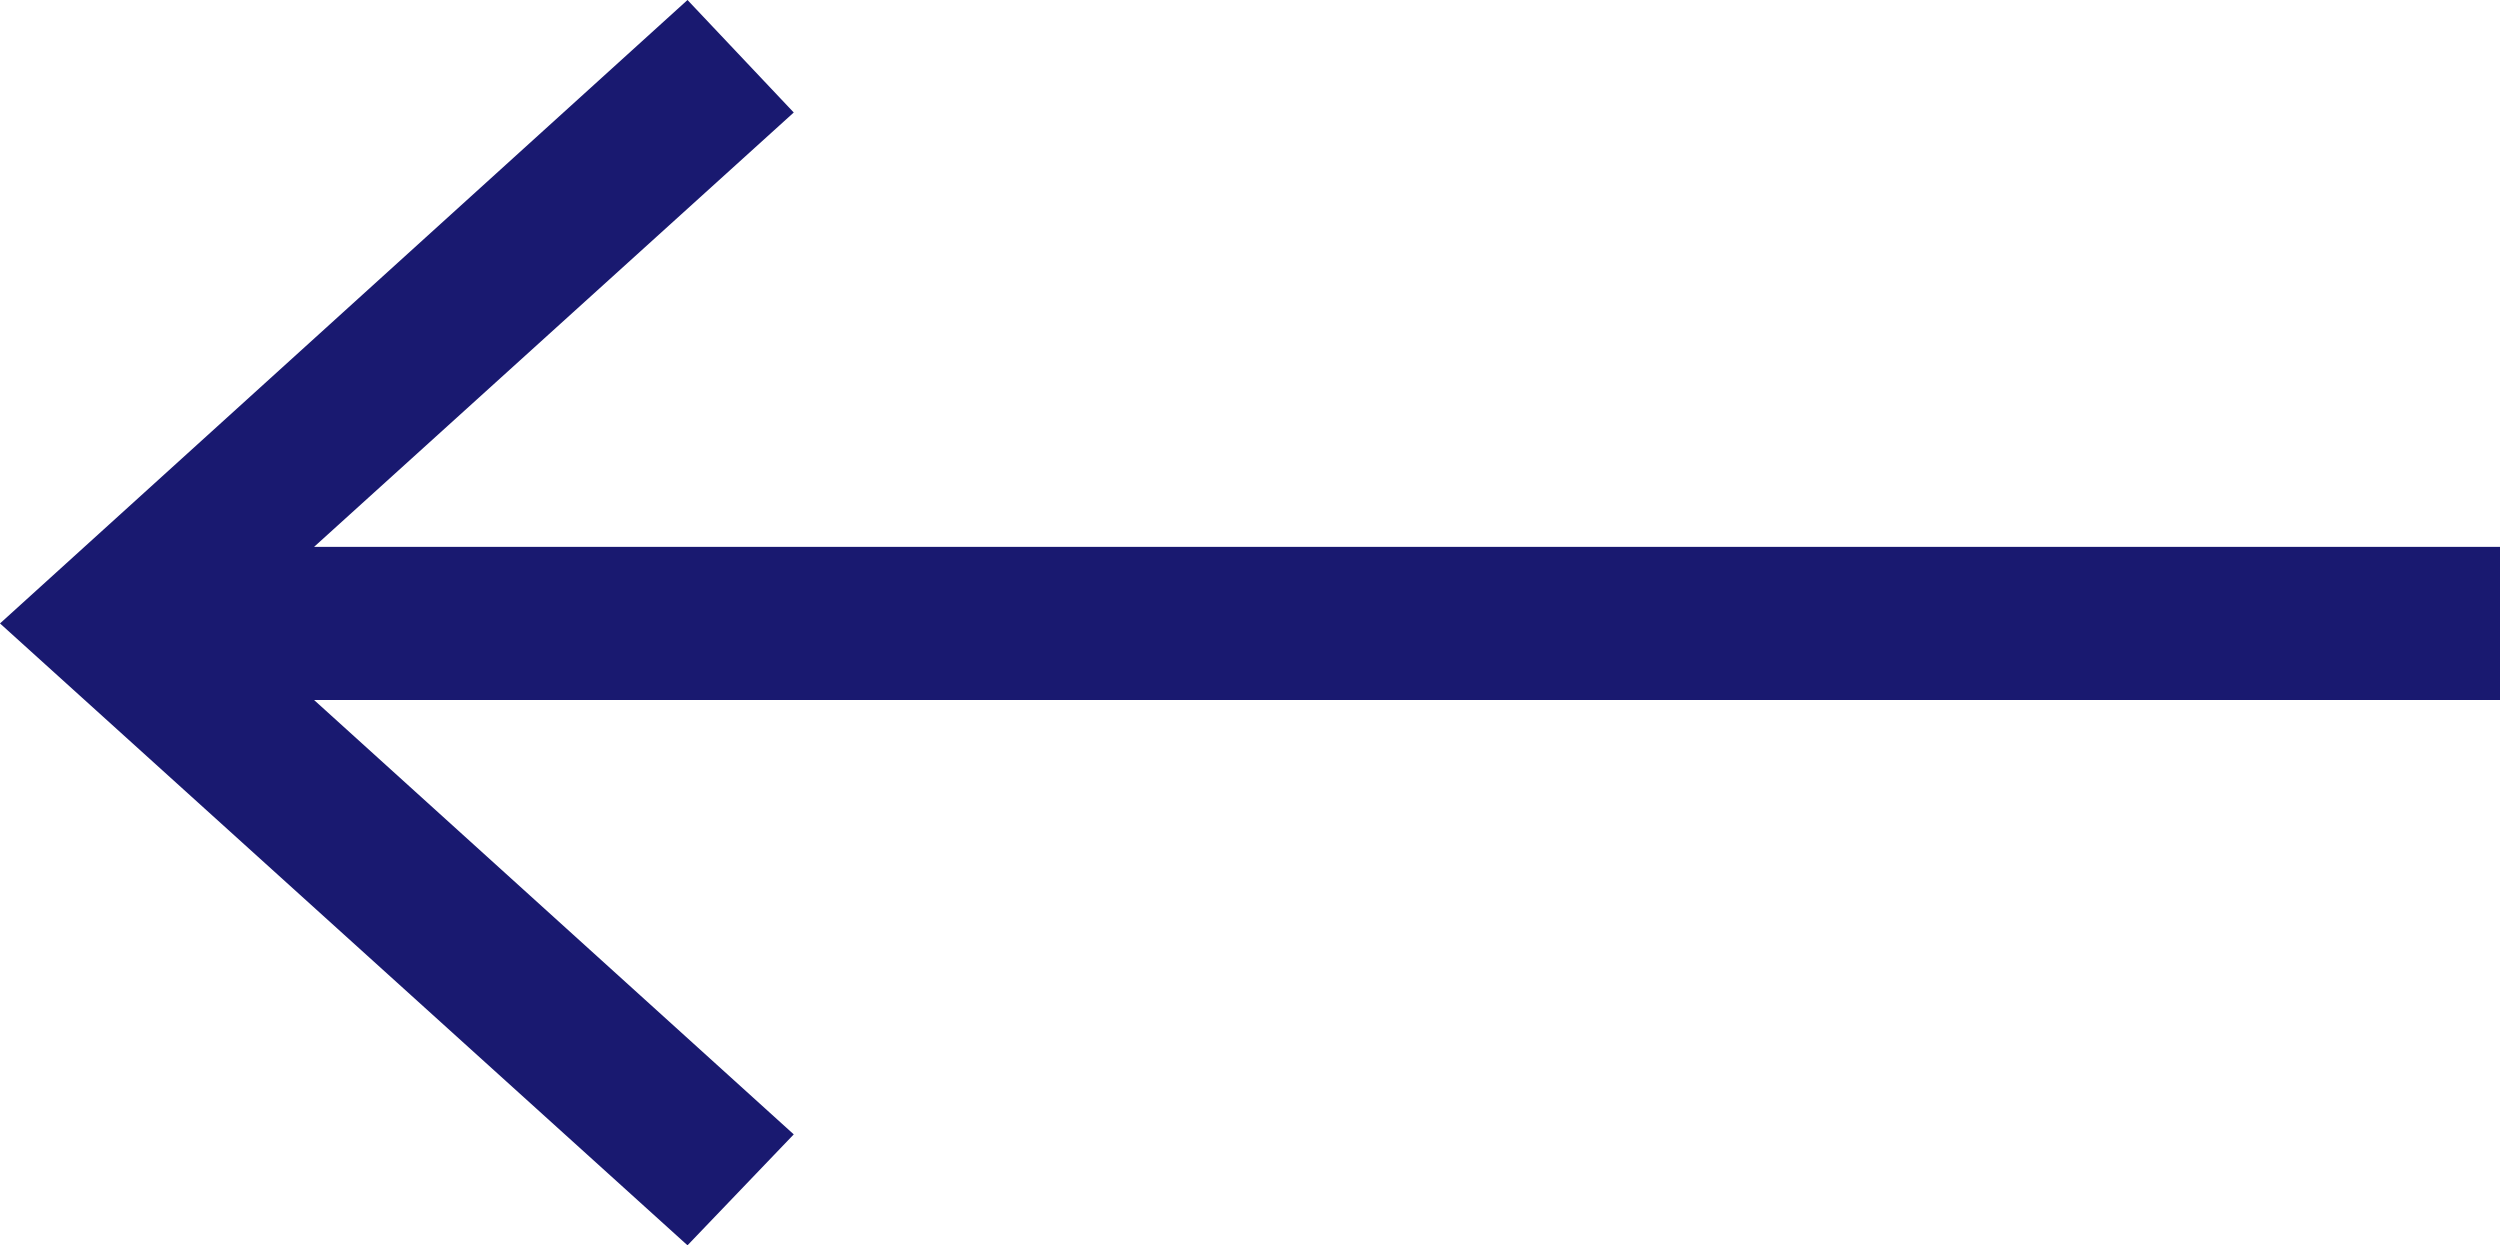 <svg xmlns="http://www.w3.org/2000/svg" viewBox="0 0 16 7.97"><defs><style>.cls-1{fill:#191970;}</style></defs><g id="レイヤー_2" data-name="レイヤー 2"><g id="arrow.svg"><polygon class="cls-1" points="16 4.48 16 3.5 2.03 3.5 2.01 3.5 5.08 0.72 4.4 0 0 3.99 4.4 7.97 5.08 7.26 2.01 4.48 2.03 4.48 16 4.48"/></g></g></svg>